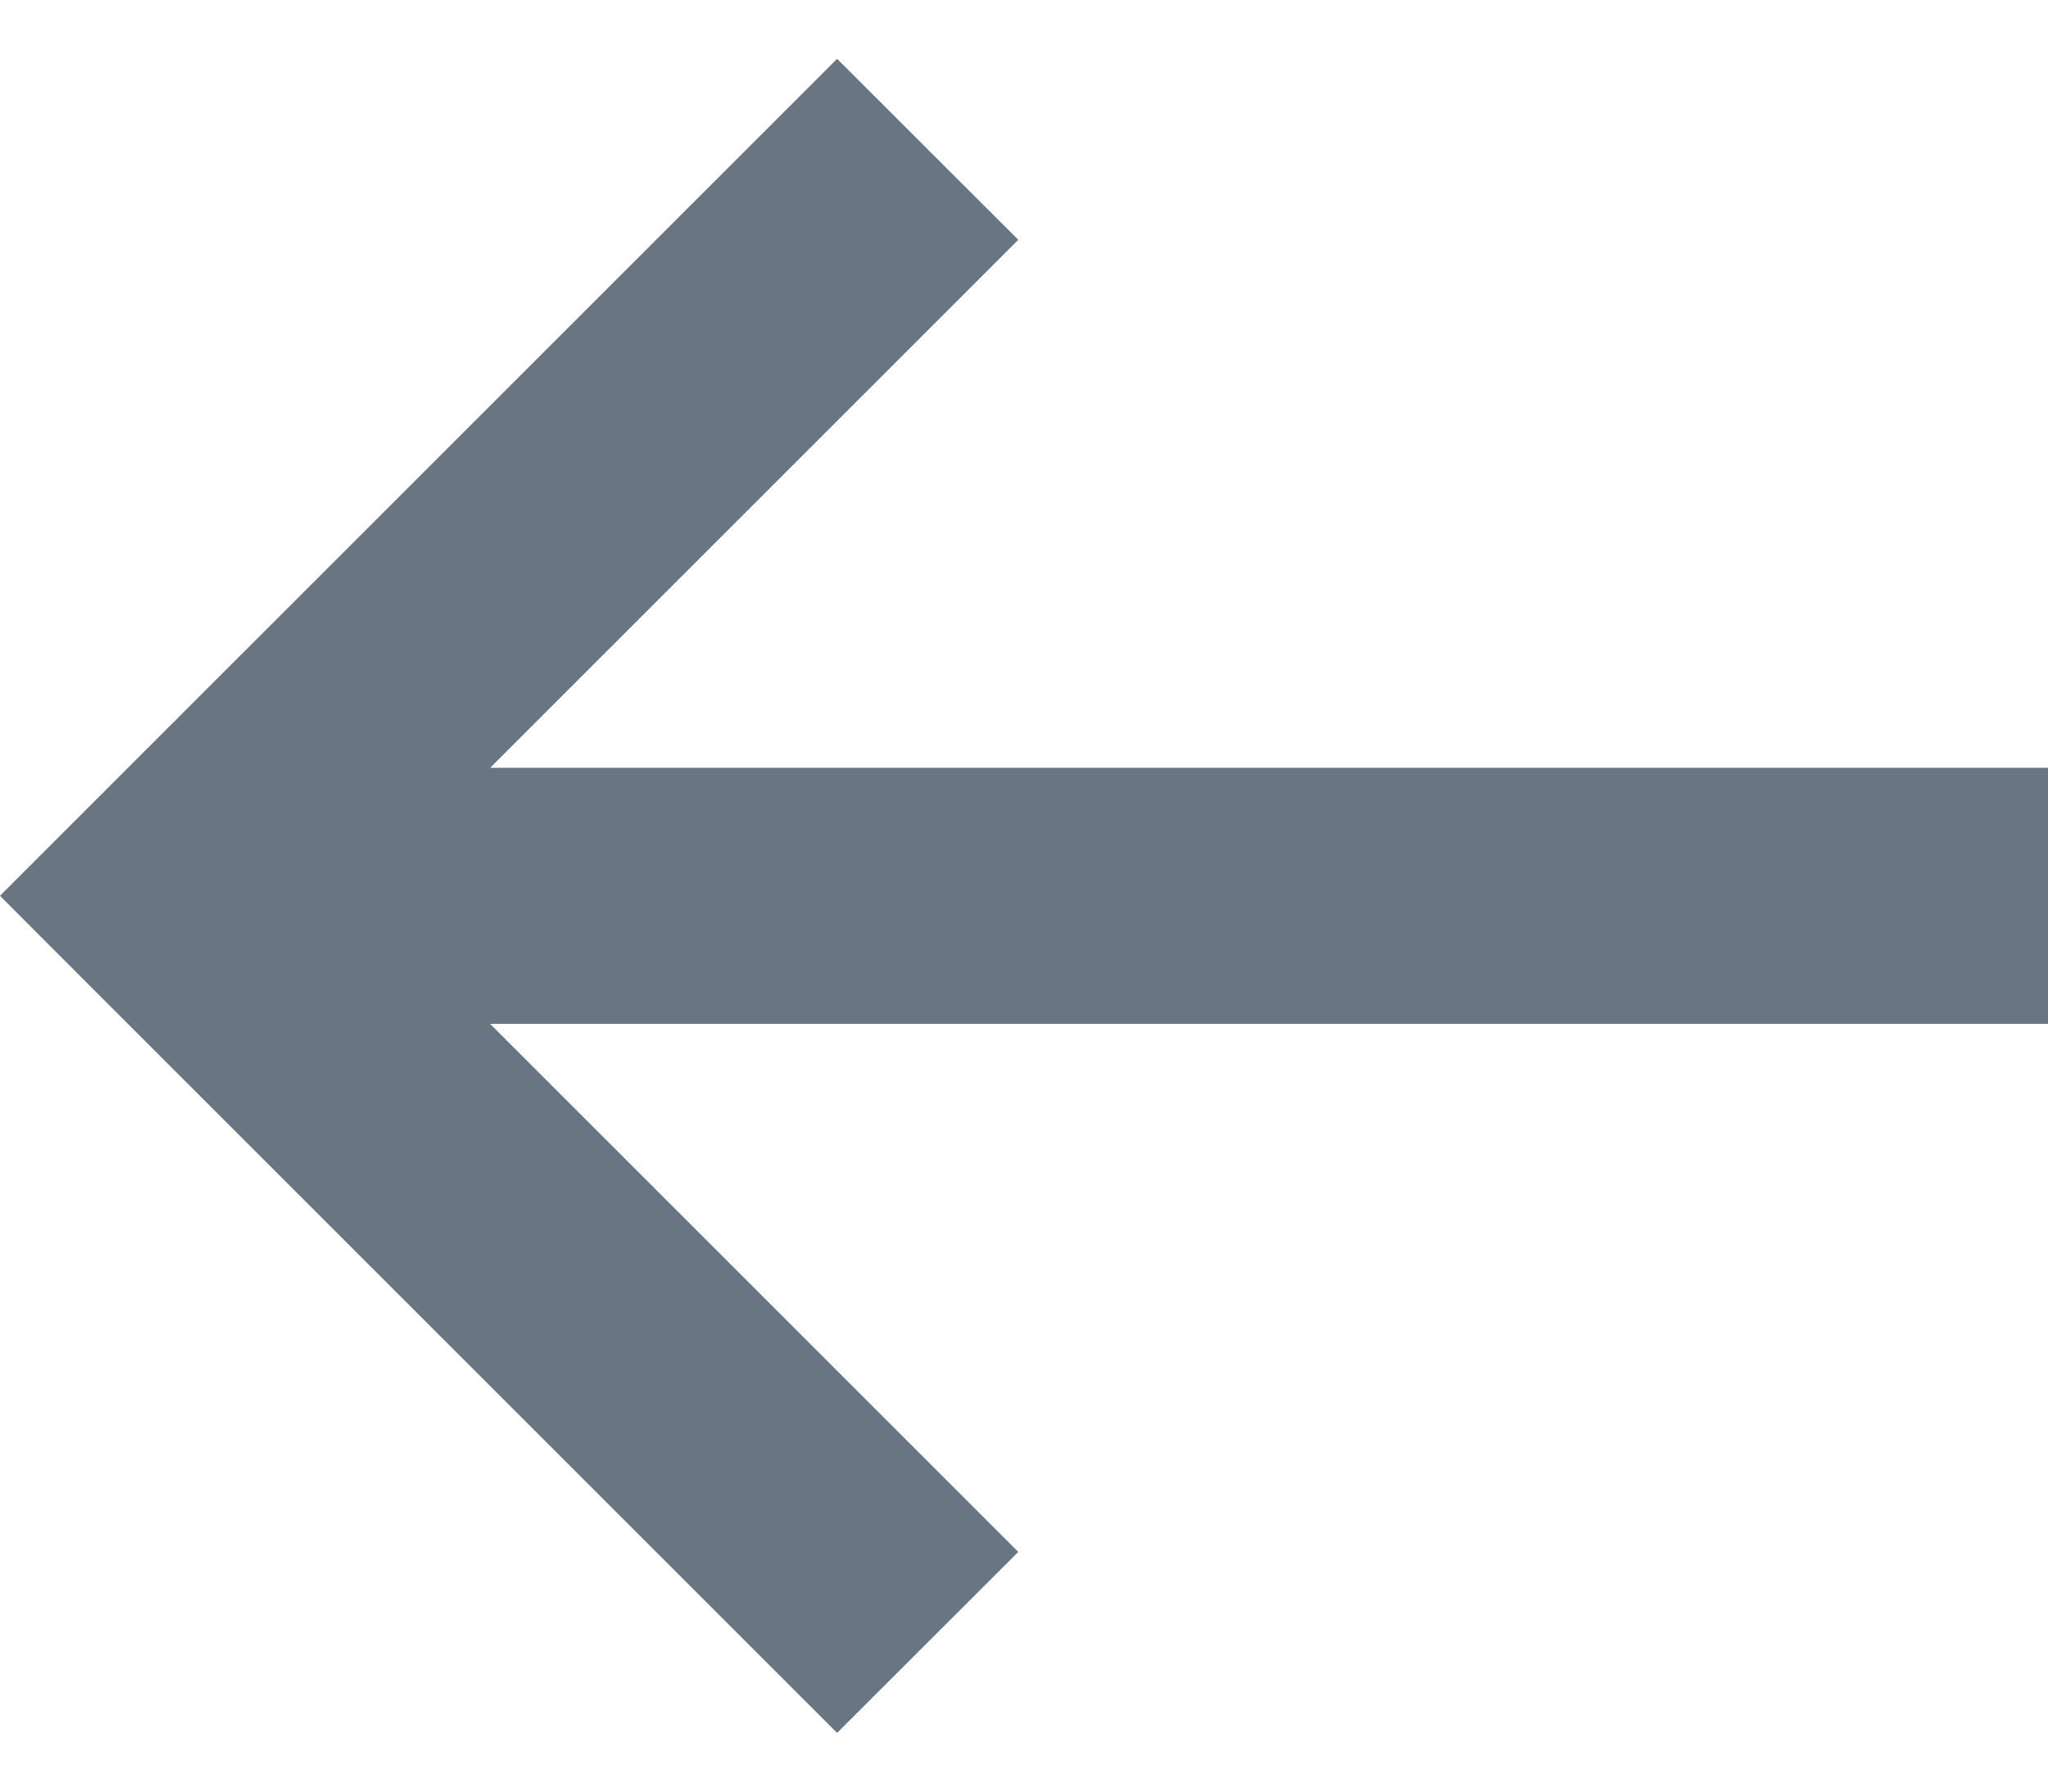 <svg style="transform: rotateZ(180deg);" width="16" height="14" viewBox="0 0 16 14" fill="none" xmlns="http://www.w3.org/2000/svg">
<path fill-rule="evenodd" clip-rule="evenodd" d="M6.54 0.46L0.707 6.293L0 7L0.707 7.708L6.54 13.541L7.955 12.127L3.828 8H16V6H3.829L7.955 1.874L6.54 0.46Z" fill="#6a7685"/>
<path fill-rule="evenodd" clip-rule="evenodd" d="M6.54 0.46L0.707 6.293L0 7L0.707 7.708L6.54 13.541L7.955 12.127L3.828 8H16V6H3.829L7.955 1.874L6.54 0.46Z" fill="#6a7685" fill-opacity="0.2"/>
</svg>

